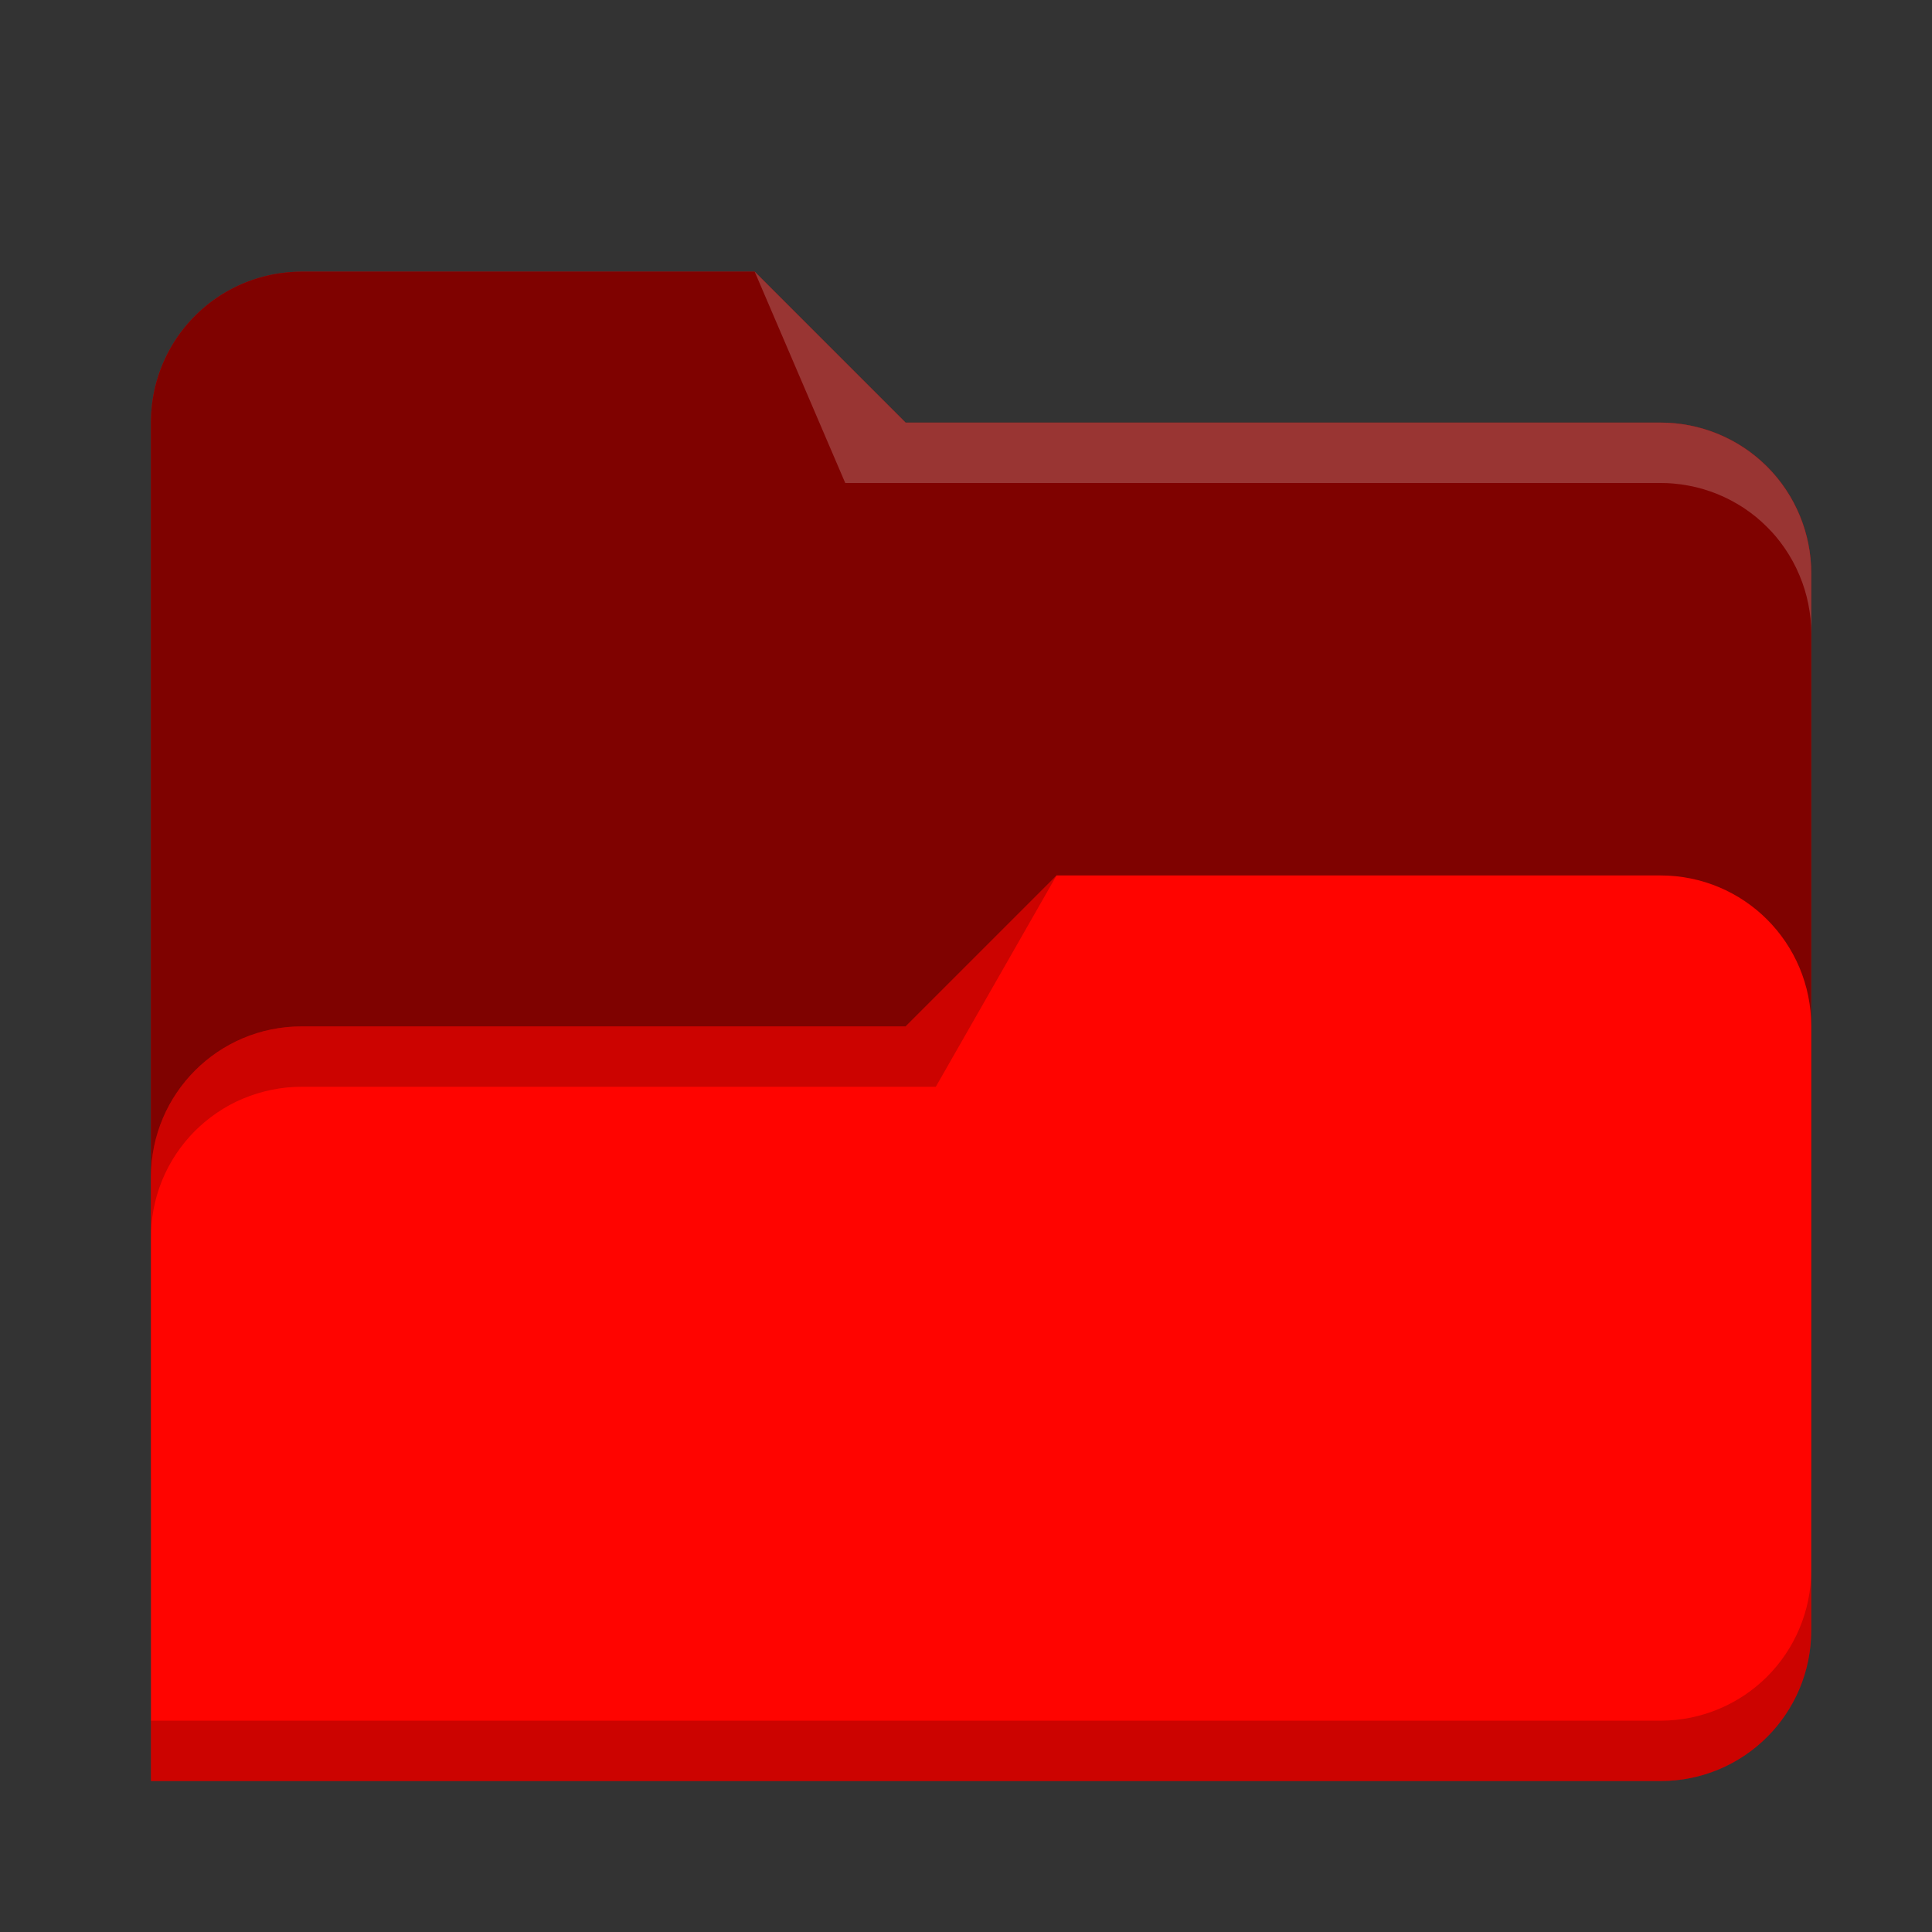 <?xml version="1.0" encoding="UTF-8" standalone="no"?>
<svg
   xmlns:dc="http://purl.org/dc/elements/1.1/"
   xmlns:cc="http://creativecommons.org/ns#"
   xmlns:rdf="http://www.w3.org/1999/02/22-rdf-syntax-ns#"
   xmlns:svg="http://www.w3.org/2000/svg"
   xmlns="http://www.w3.org/2000/svg"
   xmlns:sodipodi="http://sodipodi.sourceforge.net/DTD/sodipodi-0.dtd"
   xmlns:inkscape="http://www.inkscape.org/namespaces/inkscape"
   width="64"
   height="64"
   version="1.1"
   id="svg14"
   sodipodi:docname="folder-visiting.svg"
   inkscape:version="0.92.5 (2060ec1f9f, 2020-04-08)">
  <rect width="100%" height="100%" fill="#333333" stroke="none"/>
  <defs
     id="defs12" />
  <style
     id="current-color-scheme"
     type="text/css">
      .ColorScheme-Highlight {
        color:#ff0400;
      }
    </style>
  <path
     d="M 10,9 C 7.23,9 5,11.23 5,14 V 49 H 60 V 19 A 5.005,5.005 0 0 0 58.54,15.46 4.989,4.989 0 0 0 55,14 H 30 L 25,9 Z"
     id="path2"
     inkscape:connector-curvature="0"
     class="ColorScheme-Highlight"
     style="fill:currentColor" />
  <path
     id="path843"
     d="M 10,9 C 7.23,9 5,11.23 5,14 V 49 H 60 V 19 A 5.005,5.005 0 0 0 58.54,15.46 4.989,4.989 0 0 0 55,14 H 30 L 25,9 Z"
     inkscape:connector-curvature="0"
     style="opacity:0.5" />
  <path
     d="m 35,29 -5,5 H 10 c -2.77,0 -5,2.23 -5,5 v 20 h 50 c 2.77,0 5,-2.23 5,-5 V 34 c 0,-2.77 -2.23,-5 -5,-5 z"
     id="path833"
     stroke-miterlimit="4"
     inkscape:connector-curvature="0"
     class="ColorScheme-Highlight"
     style="fill:currentColor" />
  <path
     style="opacity:0.2;fill:#ffffff"
     d="M 25 9 L 28 16 L 55 16 C 55.146 15.999 55.292 16.005 55.438 16.018 C 55.603 16.032 55.768 16.055 55.932 16.086 C 56.095 16.116 56.257 16.155 56.416 16.201 C 56.576 16.248 56.733 16.303 56.887 16.365 C 57.041 16.428 57.192 16.498 57.34 16.576 C 57.487 16.654 57.631 16.738 57.77 16.83 C 57.908 16.922 58.041 17.02 58.17 17.125 C 58.298 17.231 58.422 17.343 58.539 17.461 C 58.64 17.561 58.736 17.665 58.828 17.773 C 58.935 17.901 59.035 18.034 59.129 18.172 C 59.223 18.31 59.311 18.453 59.391 18.6 C 59.47 18.746 59.543 18.897 59.607 19.051 C 59.673 19.205 59.73 19.362 59.779 19.521 C 59.828 19.681 59.869 19.842 59.902 20.006 C 59.935 20.169 59.96 20.334 59.977 20.5 C 59.993 20.666 60.001 20.833 60 21 L 60 19 C 60.001 17.673 59.476 16.4 58.539 15.461 C 57.601 14.523 56.327 13.997 55 14 L 30 14 L 25 9 z "
     id="path842" />
  <path
     style="opacity:0.2"
     d="M 35 29 L 30 34 L 10 34 C 8.673 33.999 7.4 34.524 6.461 35.461 C 5.523 36.399 4.997 37.673 5 39 L 5 41 C 4.999 40.854 5.005 40.708 5.018 40.562 C 5.032 40.397 5.055 40.232 5.086 40.068 C 5.116 39.905 5.155 39.743 5.201 39.584 C 5.248 39.424 5.303 39.267 5.365 39.113 C 5.428 38.959 5.498 38.808 5.576 38.66 C 5.654 38.513 5.738 38.371 5.83 38.232 C 5.922 38.093 6.021 37.959 6.127 37.83 C 6.232 37.702 6.344 37.578 6.461 37.461 C 6.562 37.361 6.667 37.265 6.775 37.174 C 6.903 37.066 7.036 36.965 7.174 36.871 C 7.311 36.777 7.453 36.689 7.6 36.609 C 7.746 36.53 7.897 36.457 8.051 36.393 C 8.205 36.328 8.362 36.271 8.521 36.223 C 8.681 36.174 8.842 36.133 9.006 36.1 C 9.169 36.067 9.334 36.042 9.5 36.025 C 9.666 36.009 9.833 36 10 36 L 31 36 L 35 29 z M 60 52 C 60 52.693 59.86 53.351 59.607 53.949 C 59.355 54.548 58.991 55.087 58.539 55.539 C 58.087 55.991 57.548 56.355 56.949 56.607 C 56.351 56.86 55.693 57 55 57 L 5 57 L 5 59 L 55 59 C 57.77 59 60 56.77 60 54 L 60 52 z "
     id="path819" />
</svg>
